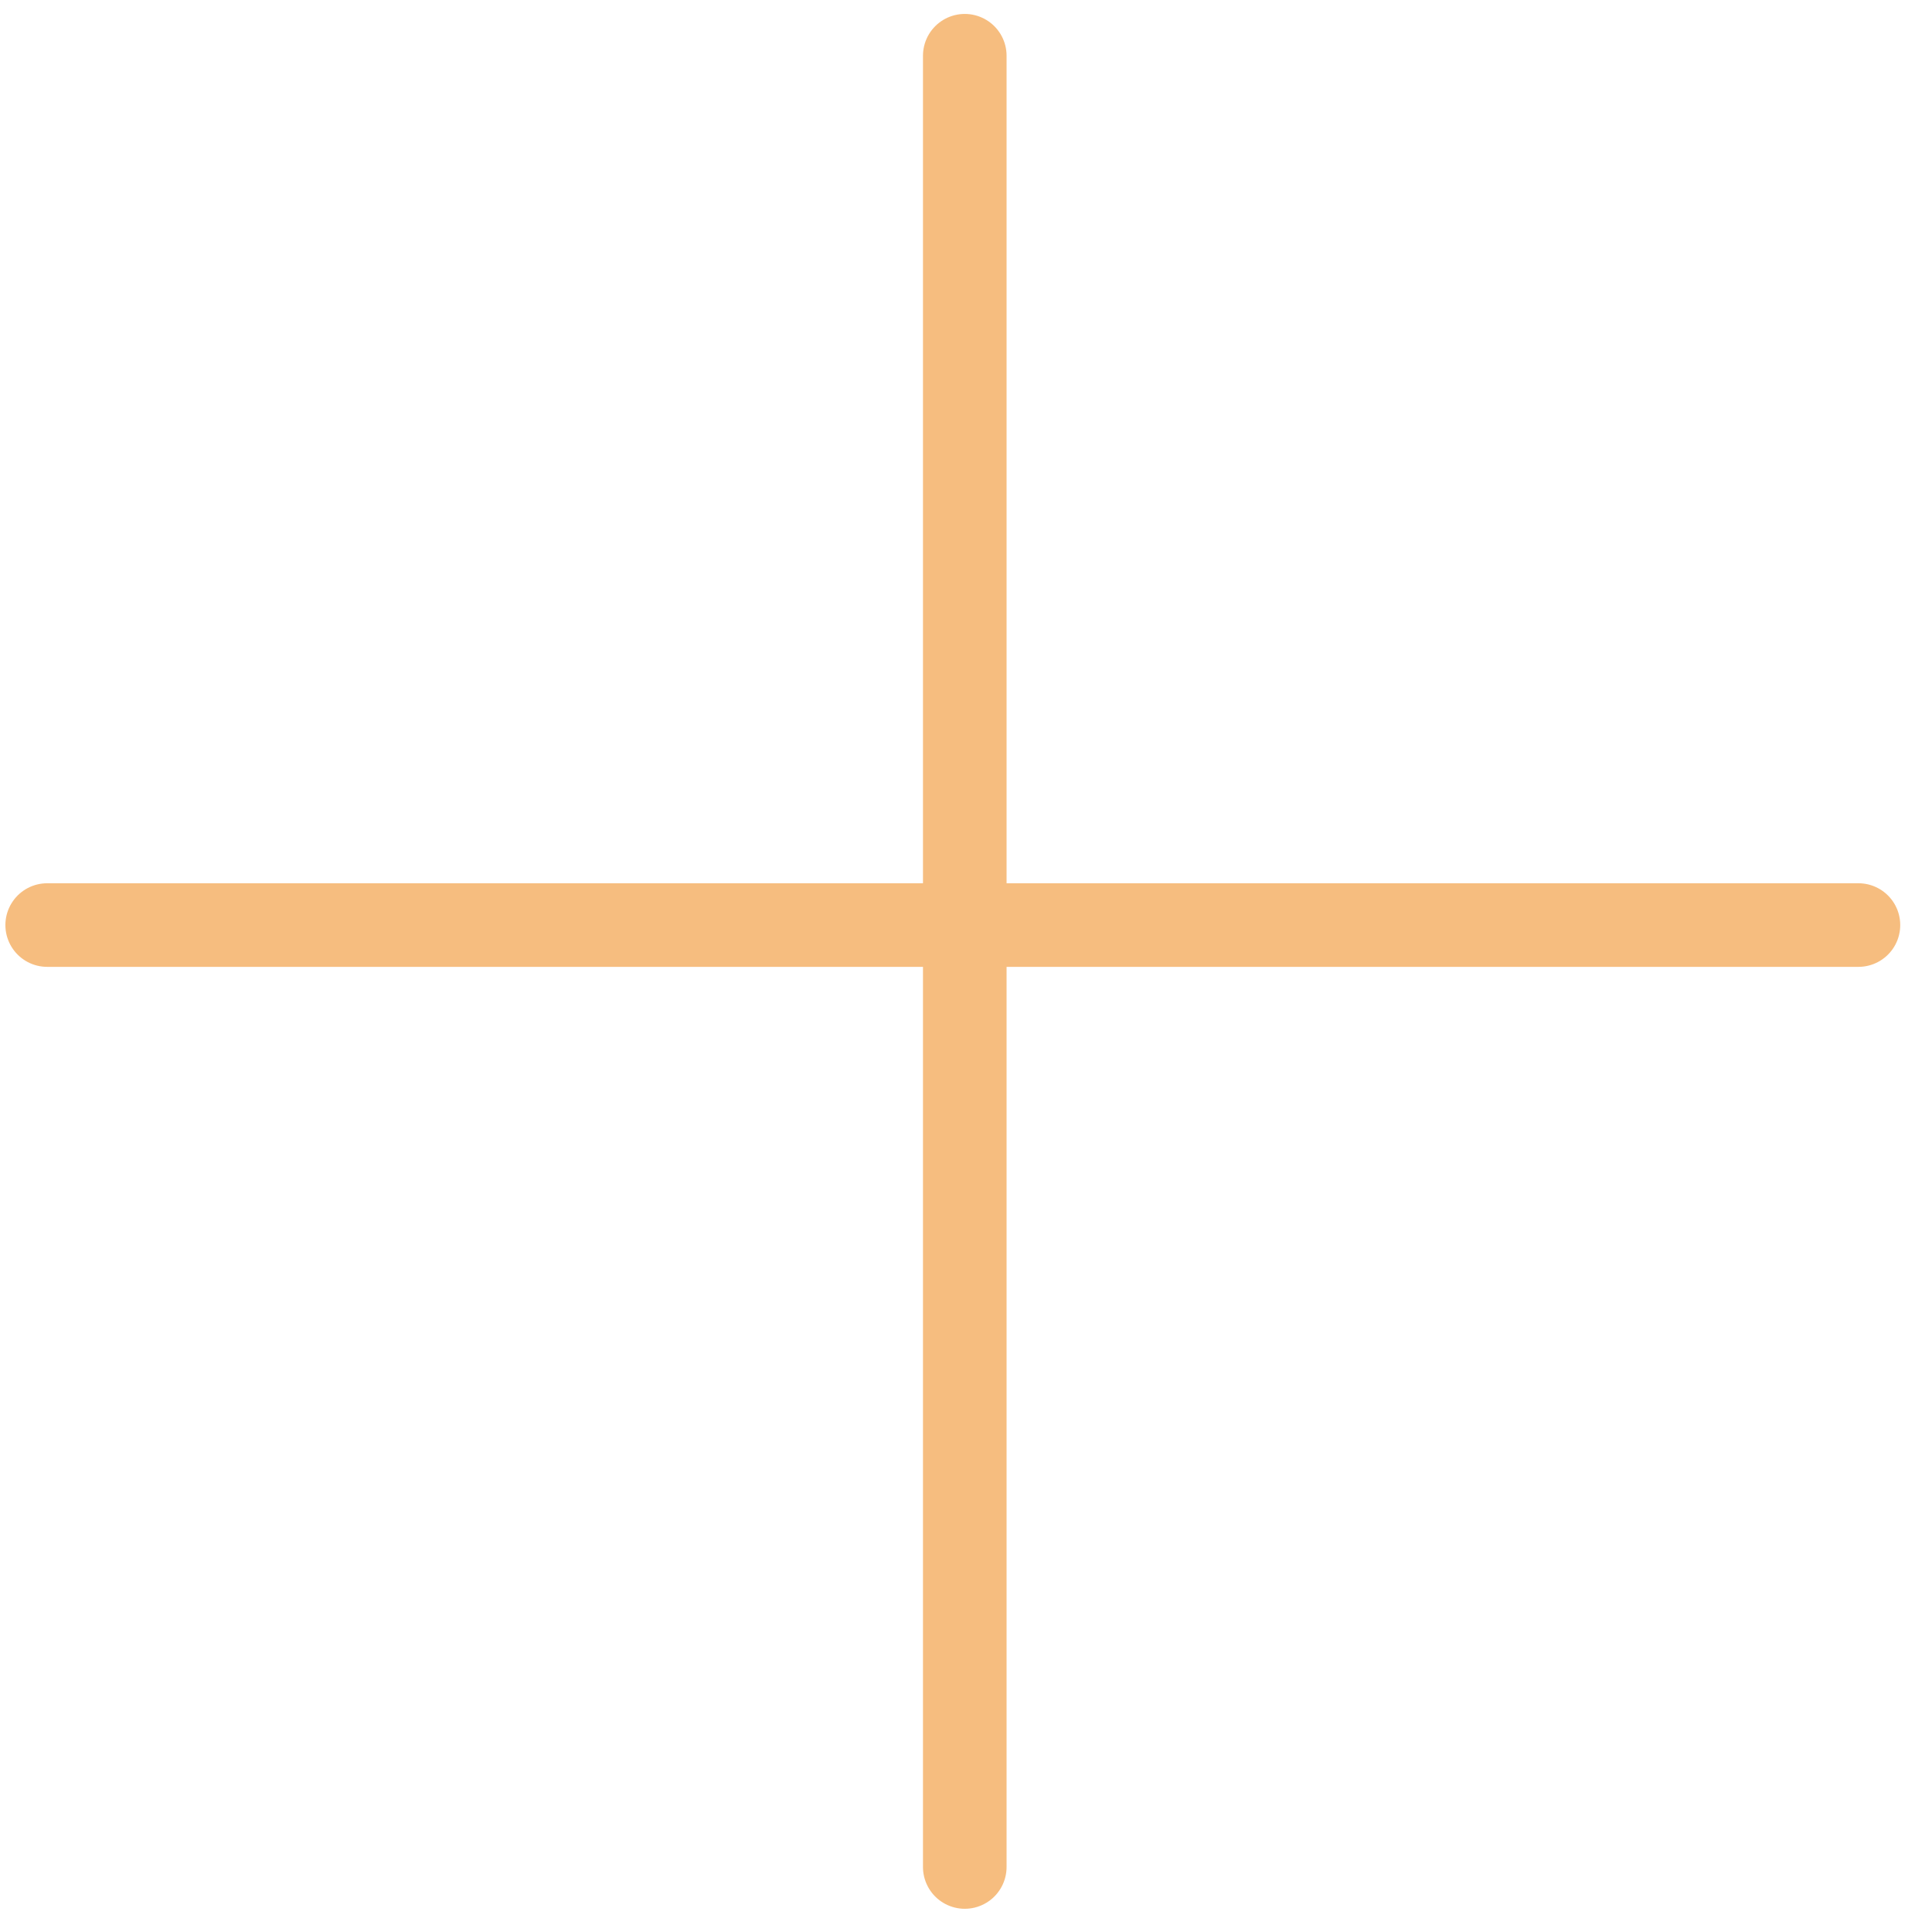 <svg width="52" height="52" viewBox="0 0 52 52" fill="none" xmlns="http://www.w3.org/2000/svg">
<path id="4" opacity="0.5" d="M25.967 1.5L25.967 50.25M1.27 24.898L50.02 24.898" stroke="#EF7D00" stroke-width="2.25" stroke-linecap="round"/>
</svg>
